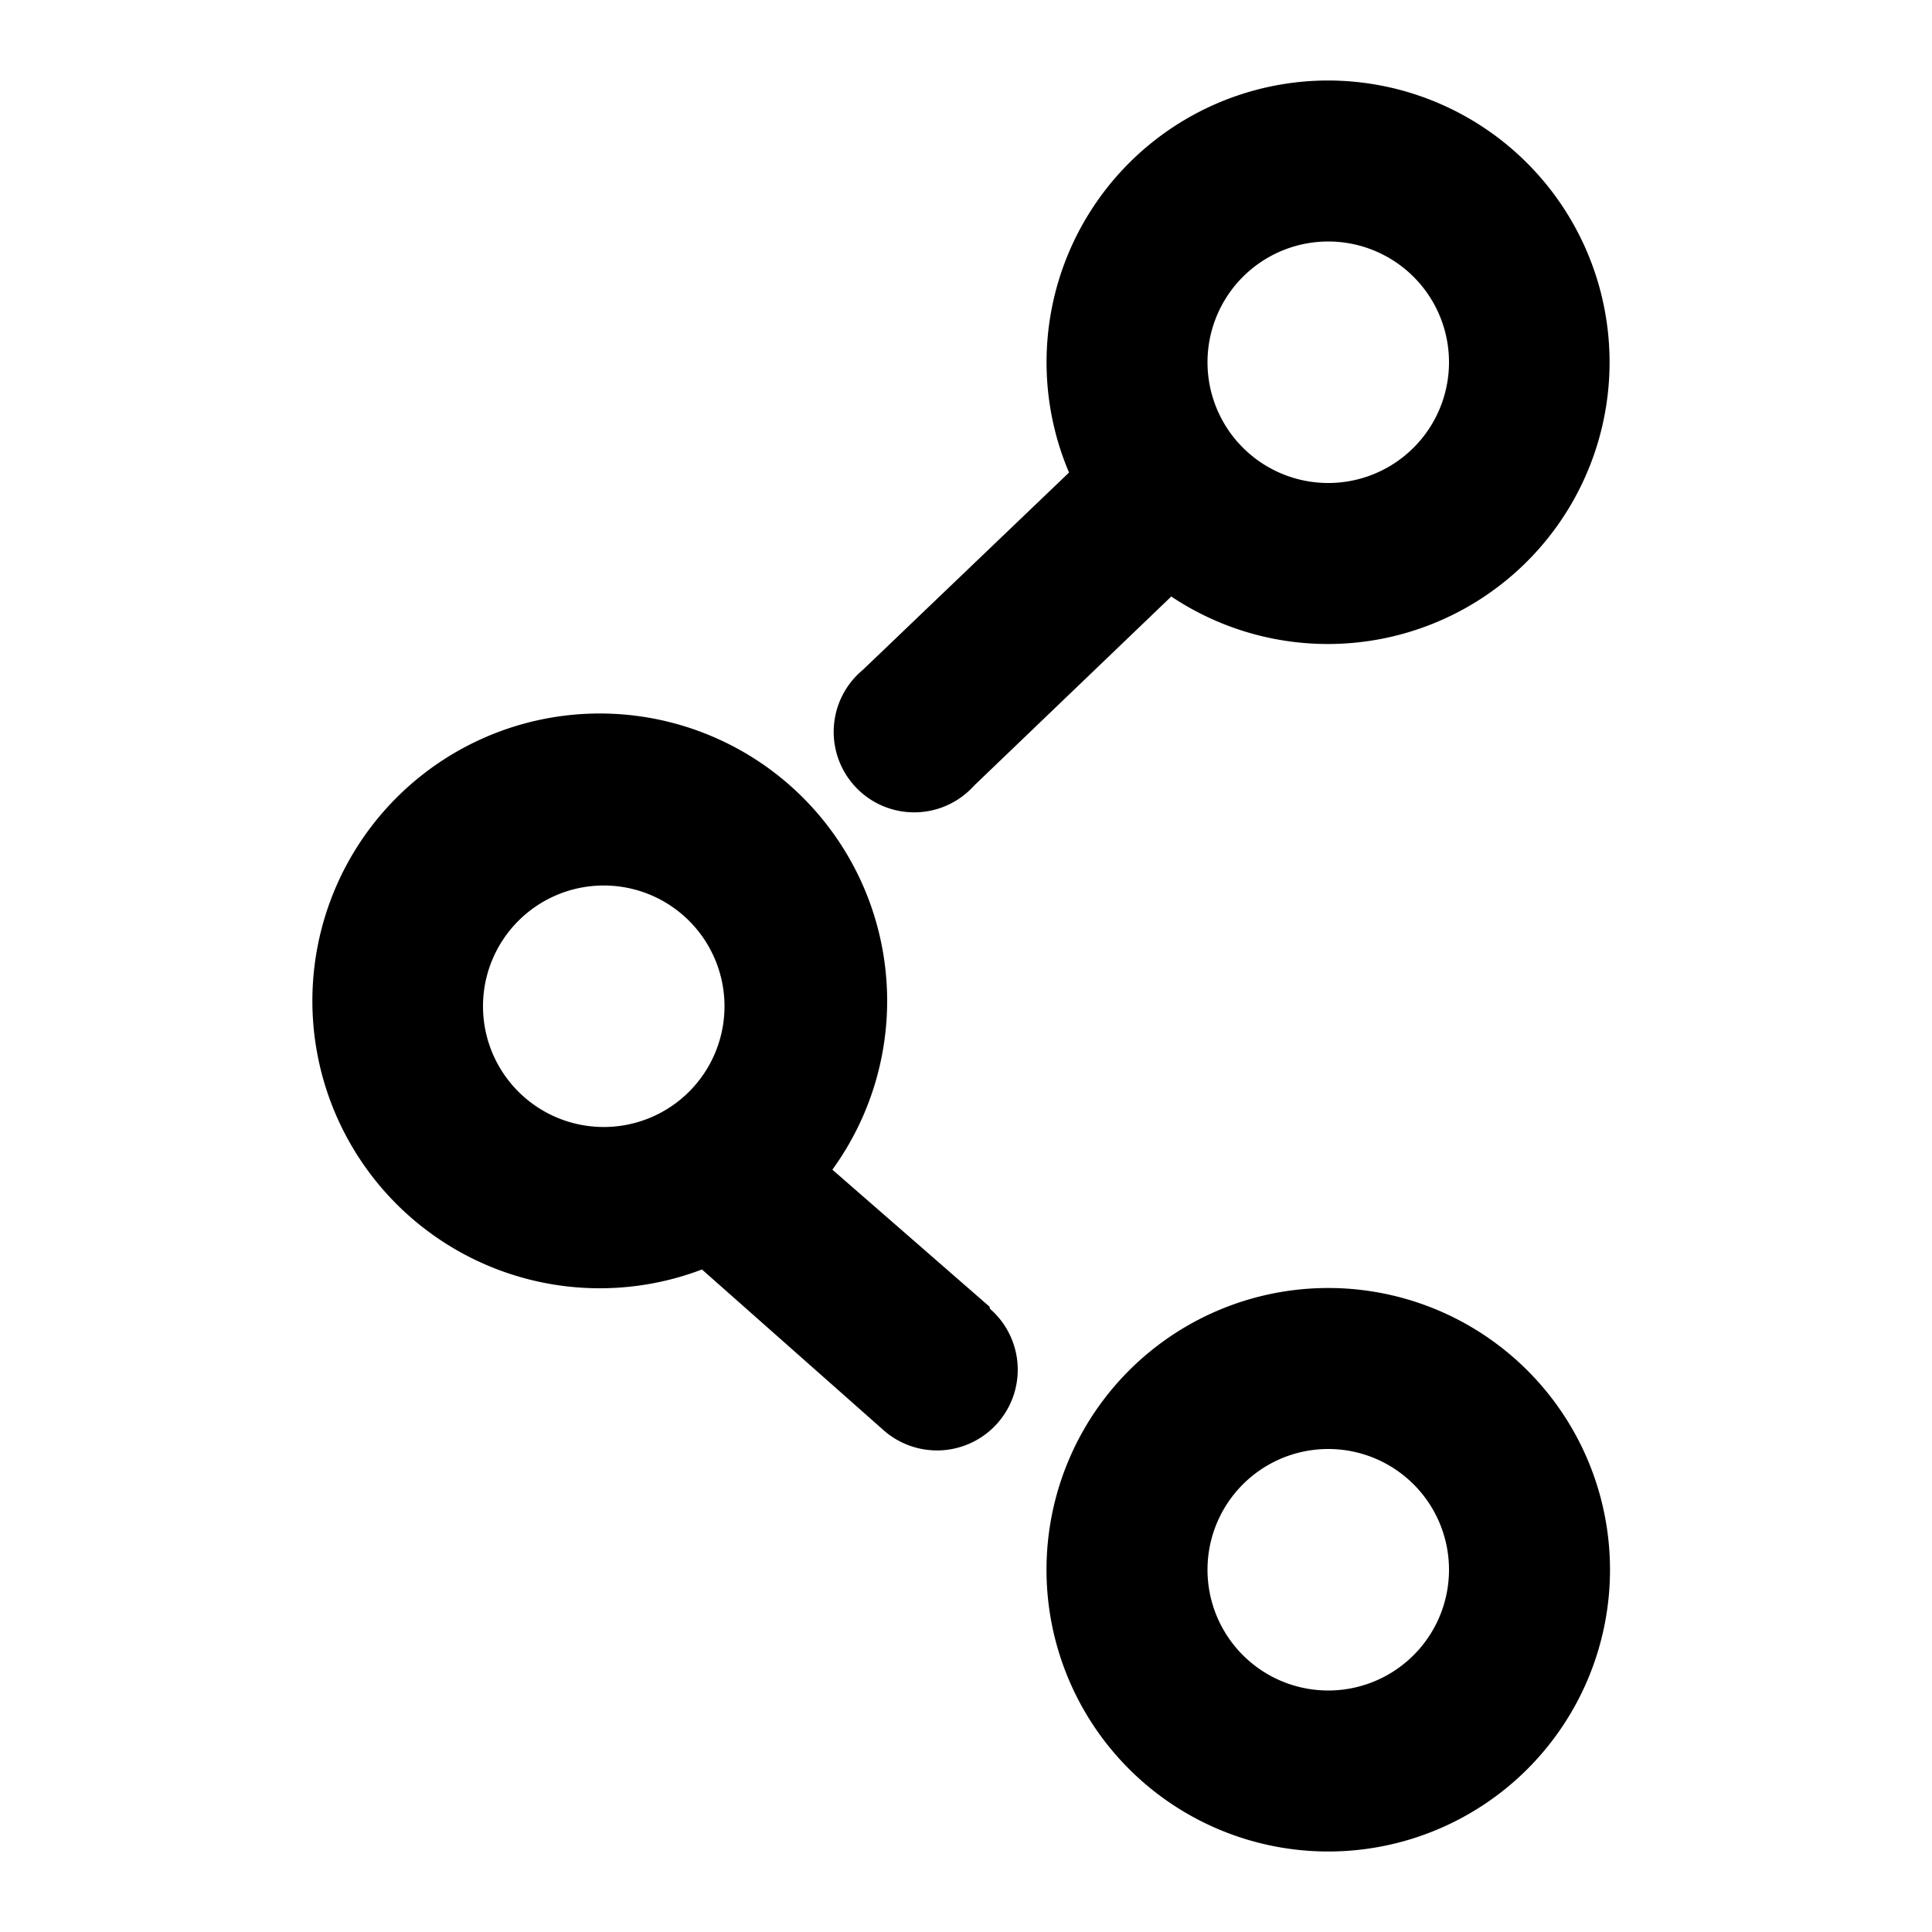 <svg fill="#000000" xmlns="http://www.w3.org/2000/svg" viewBox="0 0 24 24"><title>model</title><path d="M16.5,16A3.5,3.5,0,1,0,20,19.5,3.5,3.5,0,0,0,16.5,16Zm0,5A1.5,1.5,0,1,1,18,19.5,1.5,1.5,0,0,1,16.5,21Z"/><path d="M16.5,1a3.5,3.5,0,0,0-3.22,4.87L10.72,8.32a1,1,0,1,0,1.38,1.44l2.45-2.35A3.5,3.5,0,1,0,16.5,1Zm0,5A1.5,1.5,0,1,1,18,4.5,1.5,1.5,0,0,1,16.5,6Z"/><path d="M12.29,16.23l-1.95-1.7a3.57,3.57,0,1,0-1.62,1.24l2.26,2a1,1,0,1,0,1.32-1.51ZM6,12.5A1.5,1.5,0,1,1,7.5,14,1.5,1.5,0,0,1,6,12.5Z"/></svg>
